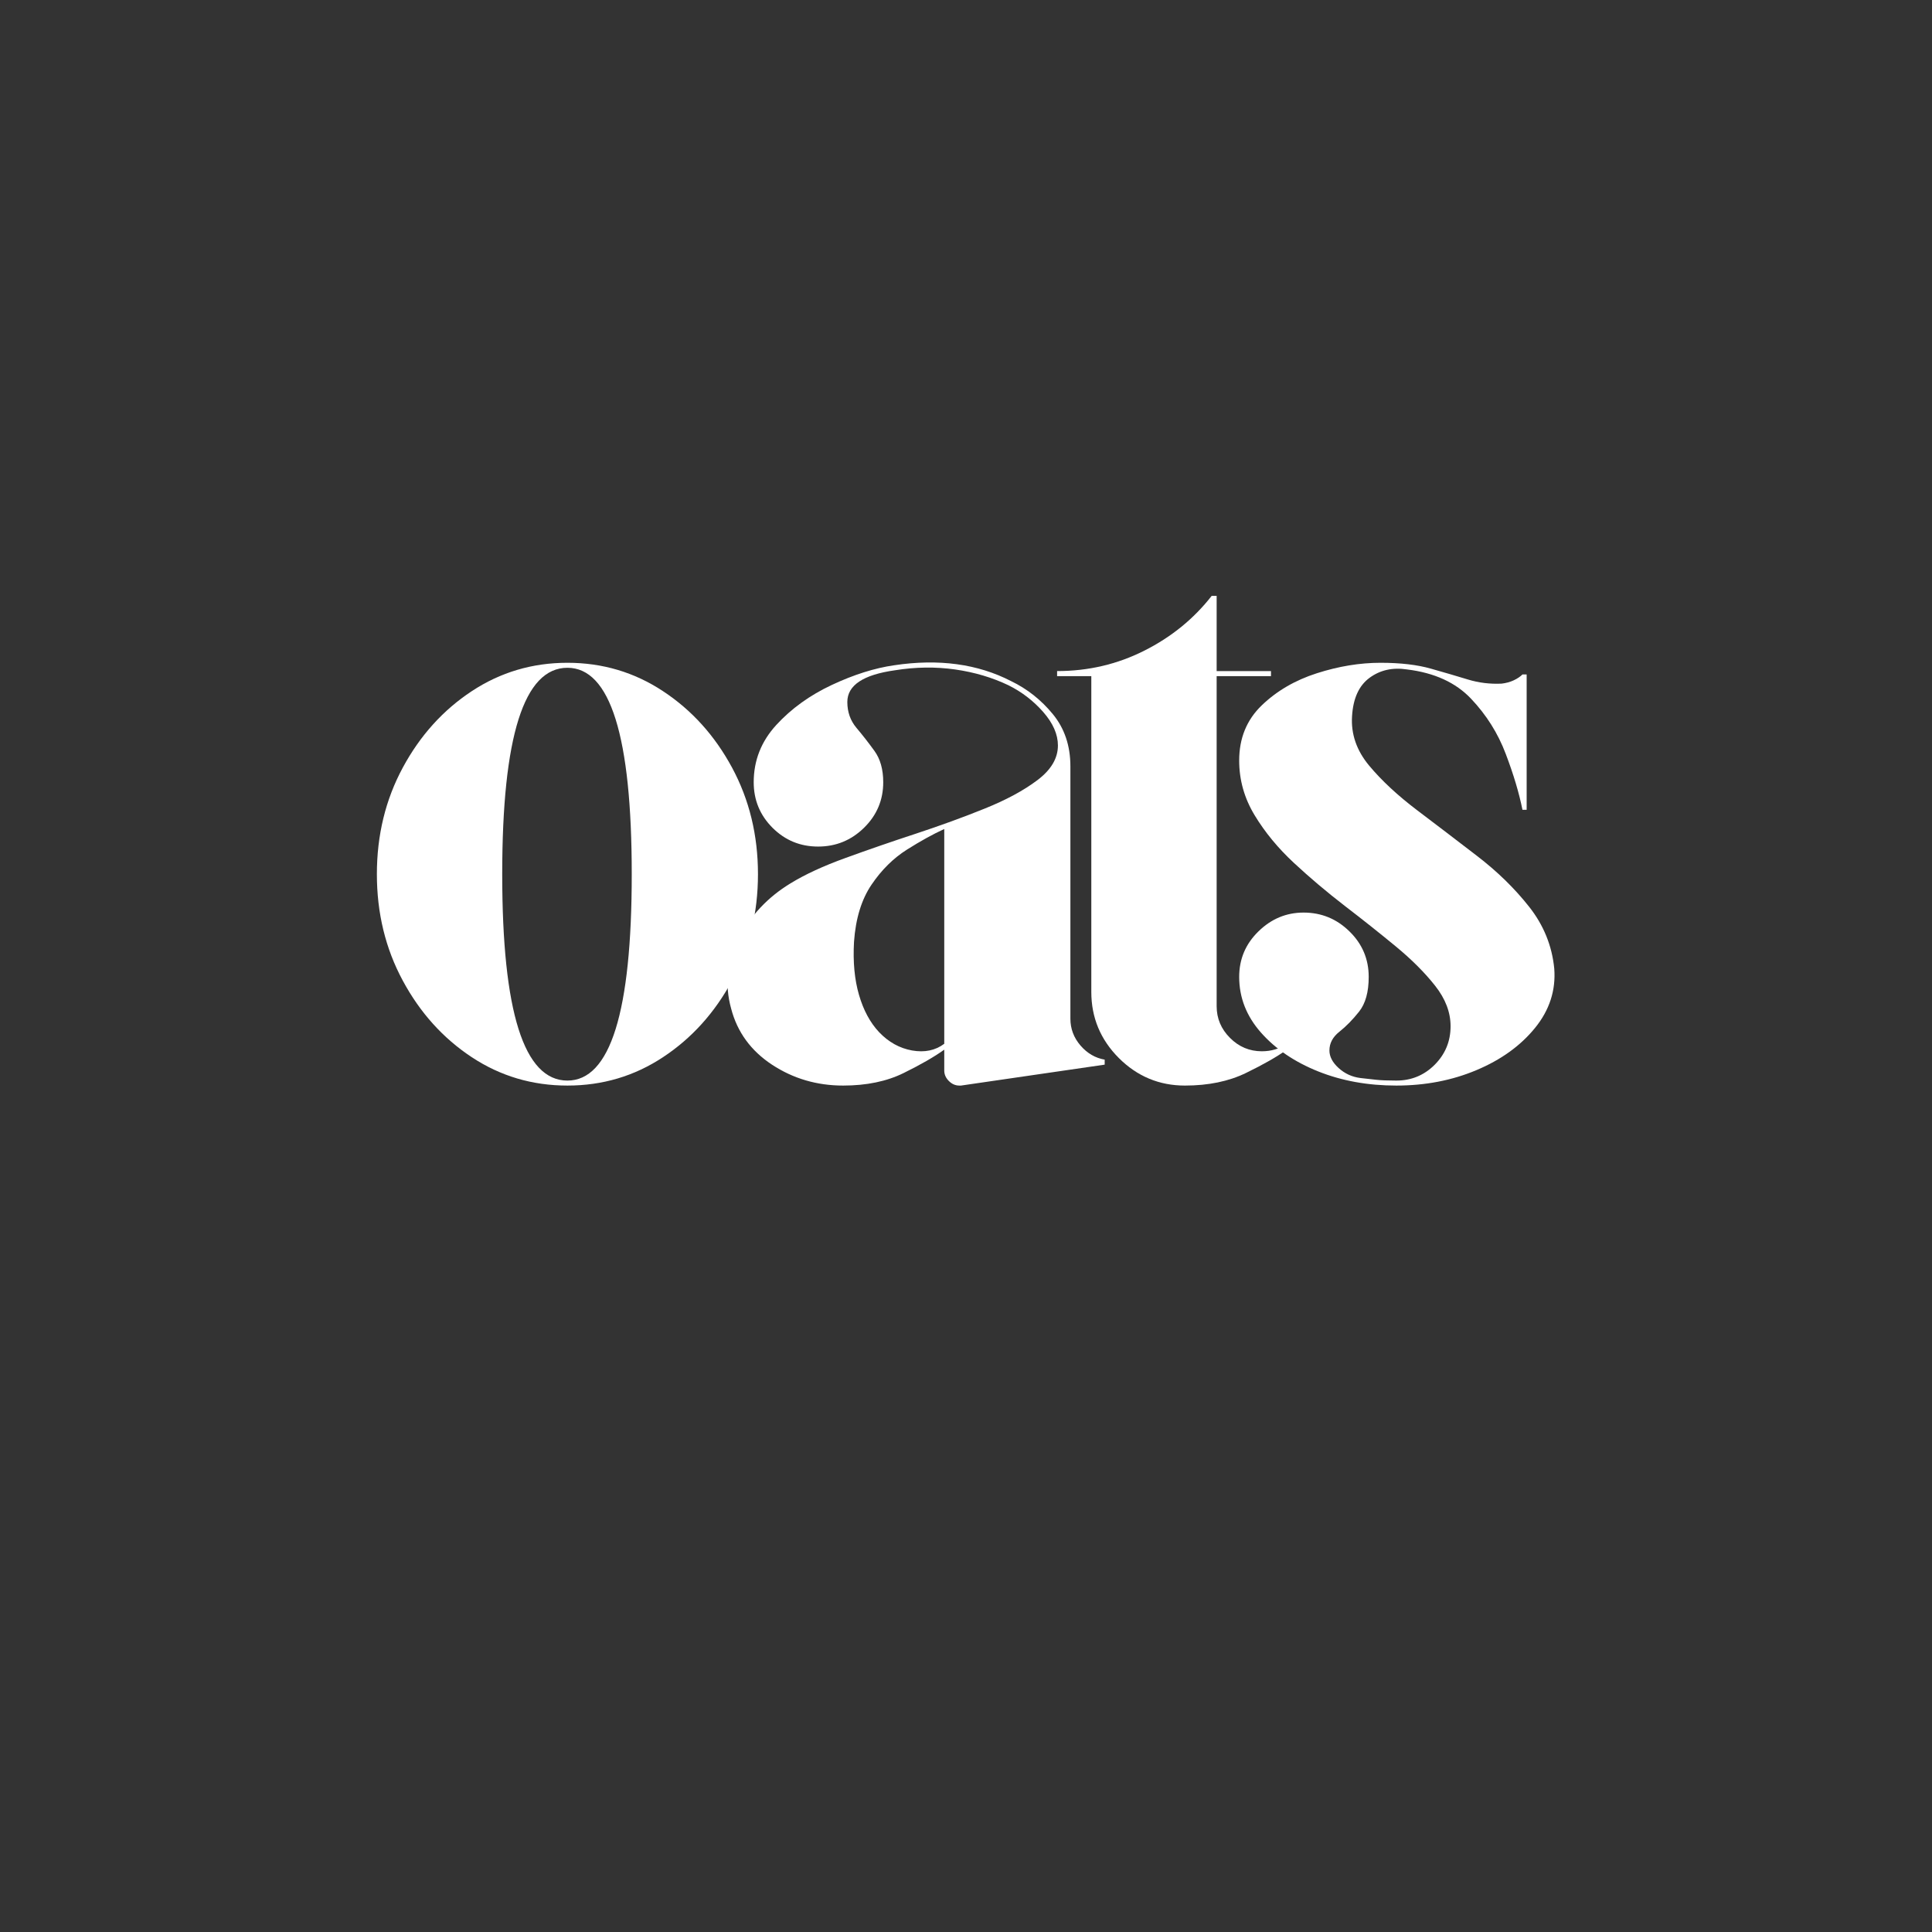 <svg xmlns="http://www.w3.org/2000/svg" xmlns:xlink="http://www.w3.org/1999/xlink" width="500" zoomAndPan="magnify" viewBox="0 0 375 375" height="500" preserveAspectRatio="xMidYMid meet" version="1.0"><rect x="0" y="0" width="375" height="375" fill="#333333" stroke="none"/><defs><g/></defs><g fill="#ffffff" fill-opacity="1"><g transform="translate(67.48, 209.896)"><g><path d="M 42.656 -81.25 C 49.469 -81.25 55.656 -79.41 61.219 -75.734 C 66.789 -72.066 71.254 -67.125 74.609 -60.906 C 77.961 -54.688 79.641 -47.789 79.641 -40.219 C 79.641 -32.656 77.961 -25.766 74.609 -19.547 C 71.254 -13.328 66.789 -8.379 61.219 -4.703 C 55.656 -1.023 49.469 0.812 42.656 0.812 C 35.844 0.812 29.648 -1.023 24.078 -4.703 C 18.516 -8.379 14.055 -13.328 10.703 -19.547 C 7.348 -25.766 5.672 -32.656 5.672 -40.219 C 5.672 -47.789 7.348 -54.688 10.703 -60.906 C 14.055 -67.125 18.516 -72.066 24.078 -75.734 C 29.648 -79.41 35.844 -81.25 42.656 -81.25 Z M 42.656 -0.156 C 50.977 -0.156 55.141 -13.508 55.141 -40.219 C 55.141 -66.926 50.977 -80.281 42.656 -80.281 C 34.219 -80.281 30 -66.926 30 -40.219 C 30 -13.508 34.219 -0.156 42.656 -0.156 Z M 42.656 -0.156 "/></g></g></g><g fill="#ffffff" fill-opacity="1"><g transform="translate(135.435, 209.896)"><g><path d="M 72.328 -12.172 C 72.328 -10.223 72.977 -8.488 74.281 -6.969 C 75.582 -5.457 77.148 -4.539 78.984 -4.219 L 78.984 -3.25 L 51.094 0.812 C 51.094 0.812 51.062 0.812 51 0.812 C 50.945 0.812 50.867 0.812 50.766 0.812 C 50.004 0.812 49.328 0.516 48.734 -0.078 C 48.141 -0.672 47.844 -1.348 47.844 -2.109 L 47.844 -6.156 C 45.895 -4.758 43.27 -3.25 39.969 -1.625 C 36.676 0 32.758 0.812 28.219 0.812 C 23.133 0.812 18.535 -0.535 14.422 -3.234 C 10.316 -5.941 7.672 -9.566 6.484 -14.109 C 5.191 -18.754 5.68 -23.297 7.953 -27.734 C 10.223 -32.172 13.57 -35.738 18 -38.438 C 20.812 -40.164 24.379 -41.812 28.703 -43.375 C 33.023 -44.945 37.566 -46.516 42.328 -48.078 C 47.086 -49.648 51.547 -51.273 55.703 -52.953 C 59.867 -54.629 63.273 -56.469 65.922 -58.469 C 68.578 -60.469 69.906 -62.711 69.906 -65.203 C 69.906 -67.359 68.957 -69.52 67.062 -71.688 C 65.164 -73.852 62.922 -75.582 60.328 -76.875 C 57.191 -78.383 53.734 -79.41 49.953 -79.953 C 46.172 -80.492 42.281 -80.441 38.281 -79.797 C 32.113 -78.93 29.031 -76.879 29.031 -73.641 C 29.031 -71.691 29.625 -70.016 30.812 -68.609 C 32 -67.203 33.16 -65.711 34.297 -64.141 C 35.43 -62.578 36 -60.551 36 -58.062 C 36 -54.602 34.754 -51.656 32.266 -49.219 C 29.785 -46.789 26.816 -45.578 23.359 -45.578 C 19.898 -45.578 16.953 -46.789 14.516 -49.219 C 12.078 -51.656 10.859 -54.602 10.859 -58.062 C 10.859 -62.281 12.316 -65.984 15.234 -69.172 C 18.16 -72.359 21.758 -74.953 26.031 -76.953 C 30.301 -78.953 34.328 -80.223 38.109 -80.766 C 46.766 -82.066 54.336 -81.039 60.828 -77.688 C 63.961 -76.176 66.66 -74.039 68.922 -71.281 C 71.191 -68.52 72.328 -65.141 72.328 -61.141 Z M 47.844 -7.297 L 47.844 -48.984 C 45.688 -48.004 43.281 -46.676 40.625 -45 C 37.977 -43.332 35.68 -41.062 33.734 -38.188 C 31.785 -35.32 30.648 -31.617 30.328 -27.078 C 30.109 -23.191 30.43 -19.758 31.297 -16.781 C 32.16 -13.812 33.457 -11.406 35.188 -9.562 C 37.031 -7.625 39.164 -6.438 41.594 -6 C 44.031 -5.57 46.113 -6.004 47.844 -7.297 Z M 47.844 -7.297 "/></g></g></g><g fill="#ffffff" fill-opacity="1"><g transform="translate(201.12, 209.896)"><g><path d="M 43.797 -5.844 C 45.629 -5.844 47.25 -6.328 48.656 -7.297 L 48.656 -6.156 C 46.707 -4.758 44.055 -3.25 40.703 -1.625 C 37.359 0 33.414 0.812 28.875 0.812 C 23.895 0.812 19.617 -0.969 16.047 -4.531 C 12.484 -8.102 10.703 -12.379 10.703 -17.359 L 10.703 -78.656 L 4.062 -78.656 L 4.062 -79.641 C 10.113 -79.641 15.758 -80.961 21 -83.609 C 26.25 -86.254 30.602 -89.797 34.062 -94.234 L 35.031 -94.234 L 35.031 -79.641 L 45.578 -79.641 L 45.578 -78.656 L 35.031 -78.656 L 35.031 -14.594 C 35.031 -12.219 35.895 -10.164 37.625 -8.438 C 39.352 -6.707 41.41 -5.844 43.797 -5.844 Z M 43.797 -5.844 "/></g></g></g><g fill="#ffffff" fill-opacity="1"><g transform="translate(234.853, 209.896)"><g><path d="M 66.828 -21.891 C 67.148 -17.672 65.906 -13.832 63.094 -10.375 C 60.281 -6.914 56.492 -4.188 51.734 -2.188 C 46.984 -0.188 41.797 0.812 36.172 0.812 C 30.648 0.812 25.594 -0.102 21 -1.938 C 16.406 -3.781 12.703 -6.297 9.891 -9.484 C 7.078 -12.672 5.672 -16.27 5.672 -20.281 C 5.672 -23.738 6.914 -26.68 9.406 -29.109 C 11.895 -31.547 14.816 -32.766 18.172 -32.766 C 21.629 -32.766 24.598 -31.547 27.078 -29.109 C 29.566 -26.68 30.812 -23.738 30.812 -20.281 C 30.812 -17.352 30.188 -15.102 28.938 -13.531 C 27.695 -11.969 26.426 -10.672 25.125 -9.641 C 23.832 -8.617 23.188 -7.406 23.188 -6 C 23.188 -4.812 23.781 -3.676 24.969 -2.594 C 26.164 -1.508 27.57 -0.863 29.188 -0.656 C 30.27 -0.539 31.297 -0.426 32.266 -0.312 C 33.242 -0.207 34.547 -0.156 36.172 -0.156 C 39.086 -0.156 41.57 -1.18 43.625 -3.234 C 45.676 -5.297 46.703 -7.785 46.703 -10.703 C 46.703 -13.41 45.703 -16.031 43.703 -18.562 C 41.703 -21.102 39.16 -23.645 36.078 -26.188 C 33.004 -28.727 29.707 -31.348 26.188 -34.047 C 22.676 -36.754 19.379 -39.539 16.297 -42.406 C 13.211 -45.27 10.672 -48.352 8.672 -51.656 C 6.672 -54.957 5.672 -58.5 5.672 -62.281 C 5.672 -66.602 7.129 -70.172 10.047 -72.984 C 12.973 -75.797 16.539 -77.875 20.75 -79.219 C 24.969 -80.57 29.082 -81.25 33.094 -81.25 C 36.977 -81.25 40.242 -80.867 42.891 -80.109 C 45.547 -79.359 47.926 -78.66 50.031 -78.016 C 52.145 -77.367 54.336 -77.098 56.609 -77.203 C 57.473 -77.305 58.254 -77.52 58.953 -77.844 C 59.66 -78.176 60.227 -78.555 60.656 -78.984 L 61.469 -78.984 L 61.469 -52.719 C 61.469 -52.719 61.383 -52.719 61.219 -52.719 C 61.062 -52.719 60.875 -52.719 60.656 -52.719 C 60.008 -55.957 58.926 -59.578 57.406 -63.578 C 55.895 -67.578 53.648 -71.145 50.672 -74.281 C 47.703 -77.414 43.57 -79.305 38.281 -79.953 C 35.469 -80.391 33.031 -79.848 30.969 -78.328 C 28.914 -76.816 27.785 -74.332 27.578 -70.875 C 27.359 -67.414 28.461 -64.223 30.891 -61.297 C 33.328 -58.379 36.438 -55.488 40.219 -52.625 C 44.008 -49.758 47.875 -46.812 51.812 -43.781 C 55.758 -40.758 59.141 -37.461 61.953 -33.891 C 64.766 -30.328 66.391 -26.328 66.828 -21.891 Z M 66.828 -21.891 "/></g></g></g></svg>